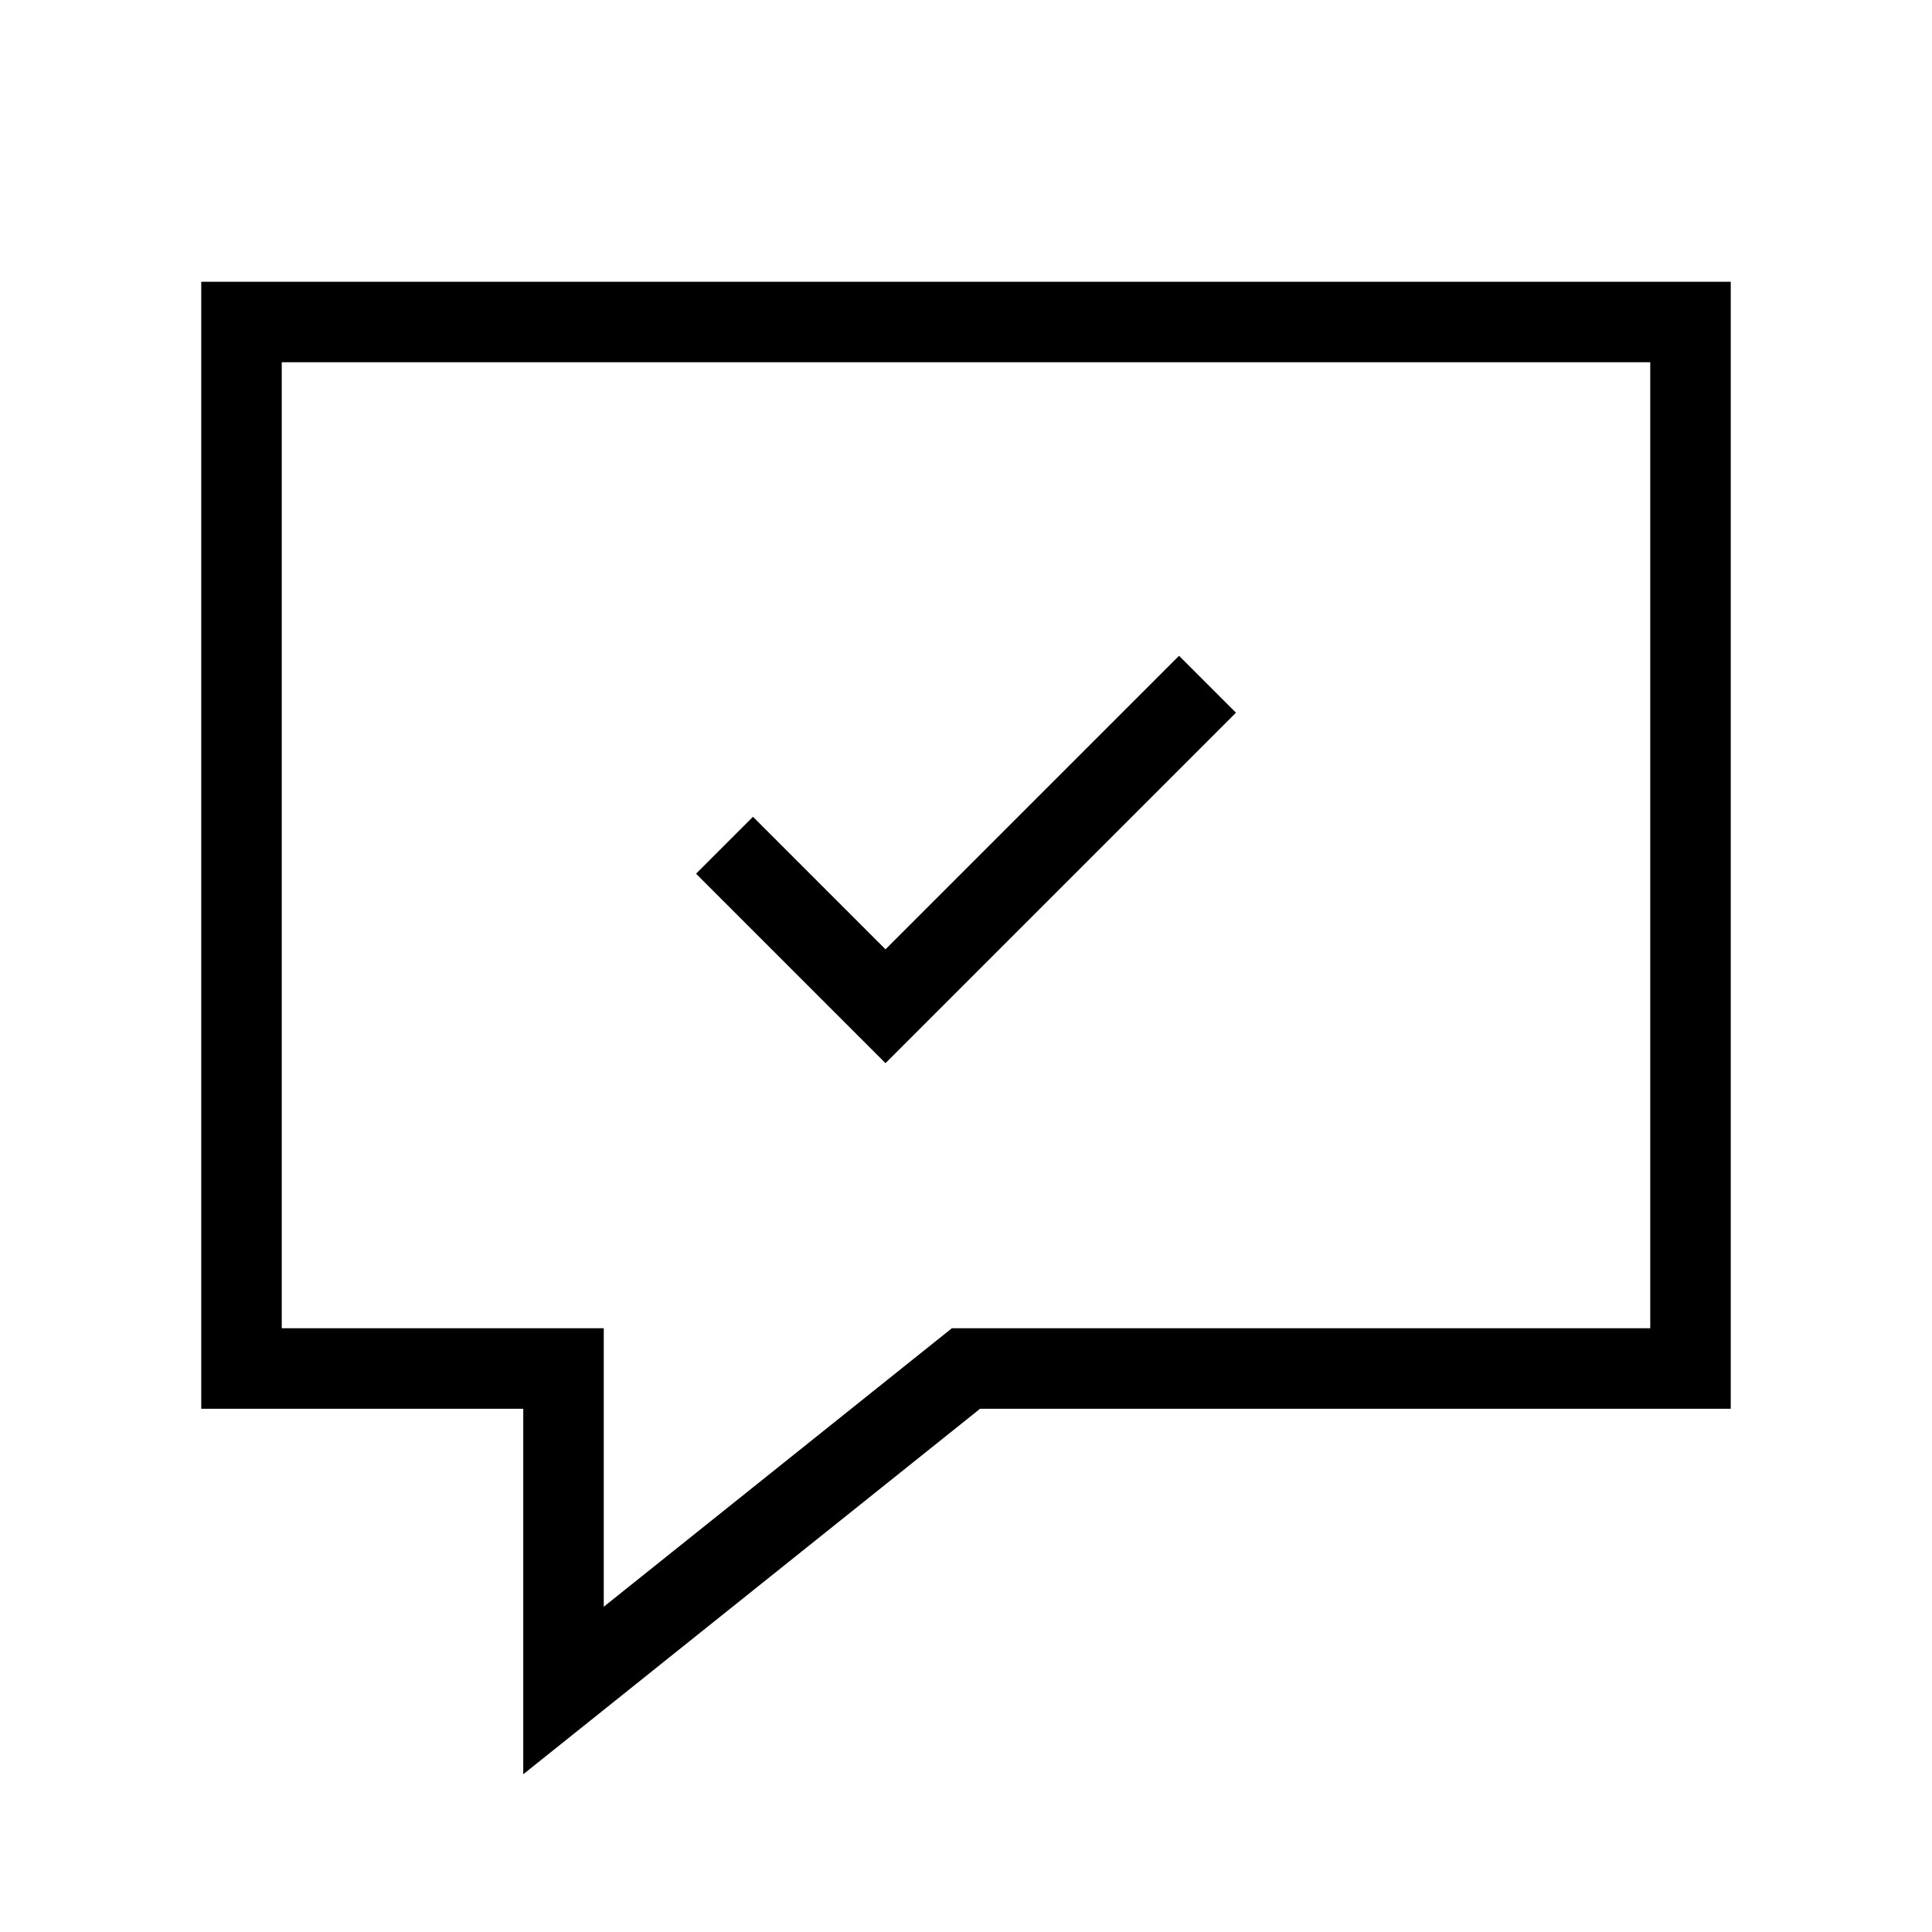 <svg xmlns="http://www.w3.org/2000/svg" viewBox="0 0 24 24"><path d="M3,17V4H21V17H12L7,21V17Z" fill="none" stroke="#000"/><polyline points="9 10.5 11 12.5 15 8.5" fill="none" stroke="#000" stroke-miterlimit="10"/></svg>